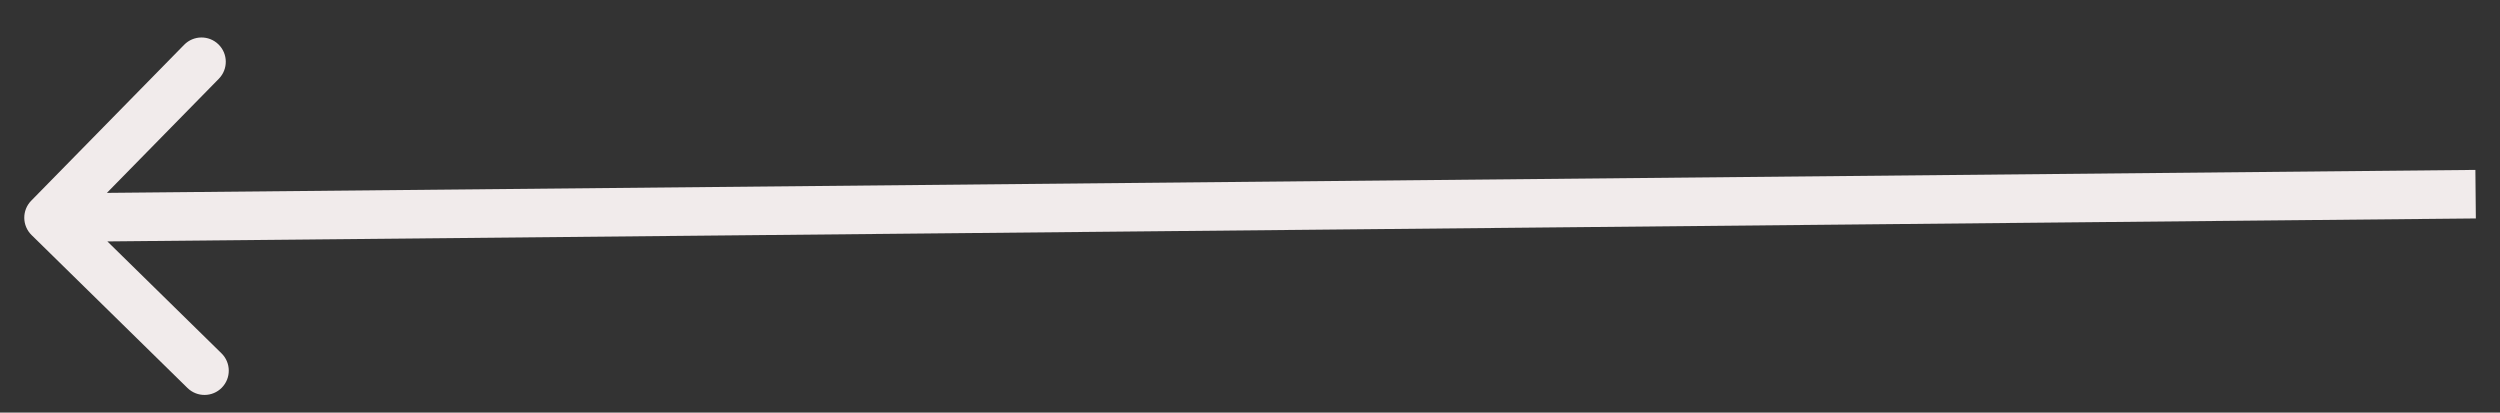 <svg width="103" height="17" viewBox="0 0 103 17" fill="none" xmlns="http://www.w3.org/2000/svg">
<rect x="0" y="0" width="103" height="17" fill="#333333" stroke="none"/>
<path d="M1.286 8.269C0.899 8.664 0.906 9.297 1.3 9.684L7.725 15.986C8.12 16.372 8.753 16.366 9.139 15.972C9.526 15.578 9.52 14.944 9.126 14.558L3.414 8.956L9.016 3.245C9.403 2.85 9.397 2.217 9.002 1.83C8.608 1.444 7.975 1.45 7.588 1.844L1.286 8.269ZM101.986 7L1.99 7.97L2.01 9.97L102.005 9L101.986 7Z" fill="#F1EBEB"/>
</svg>
